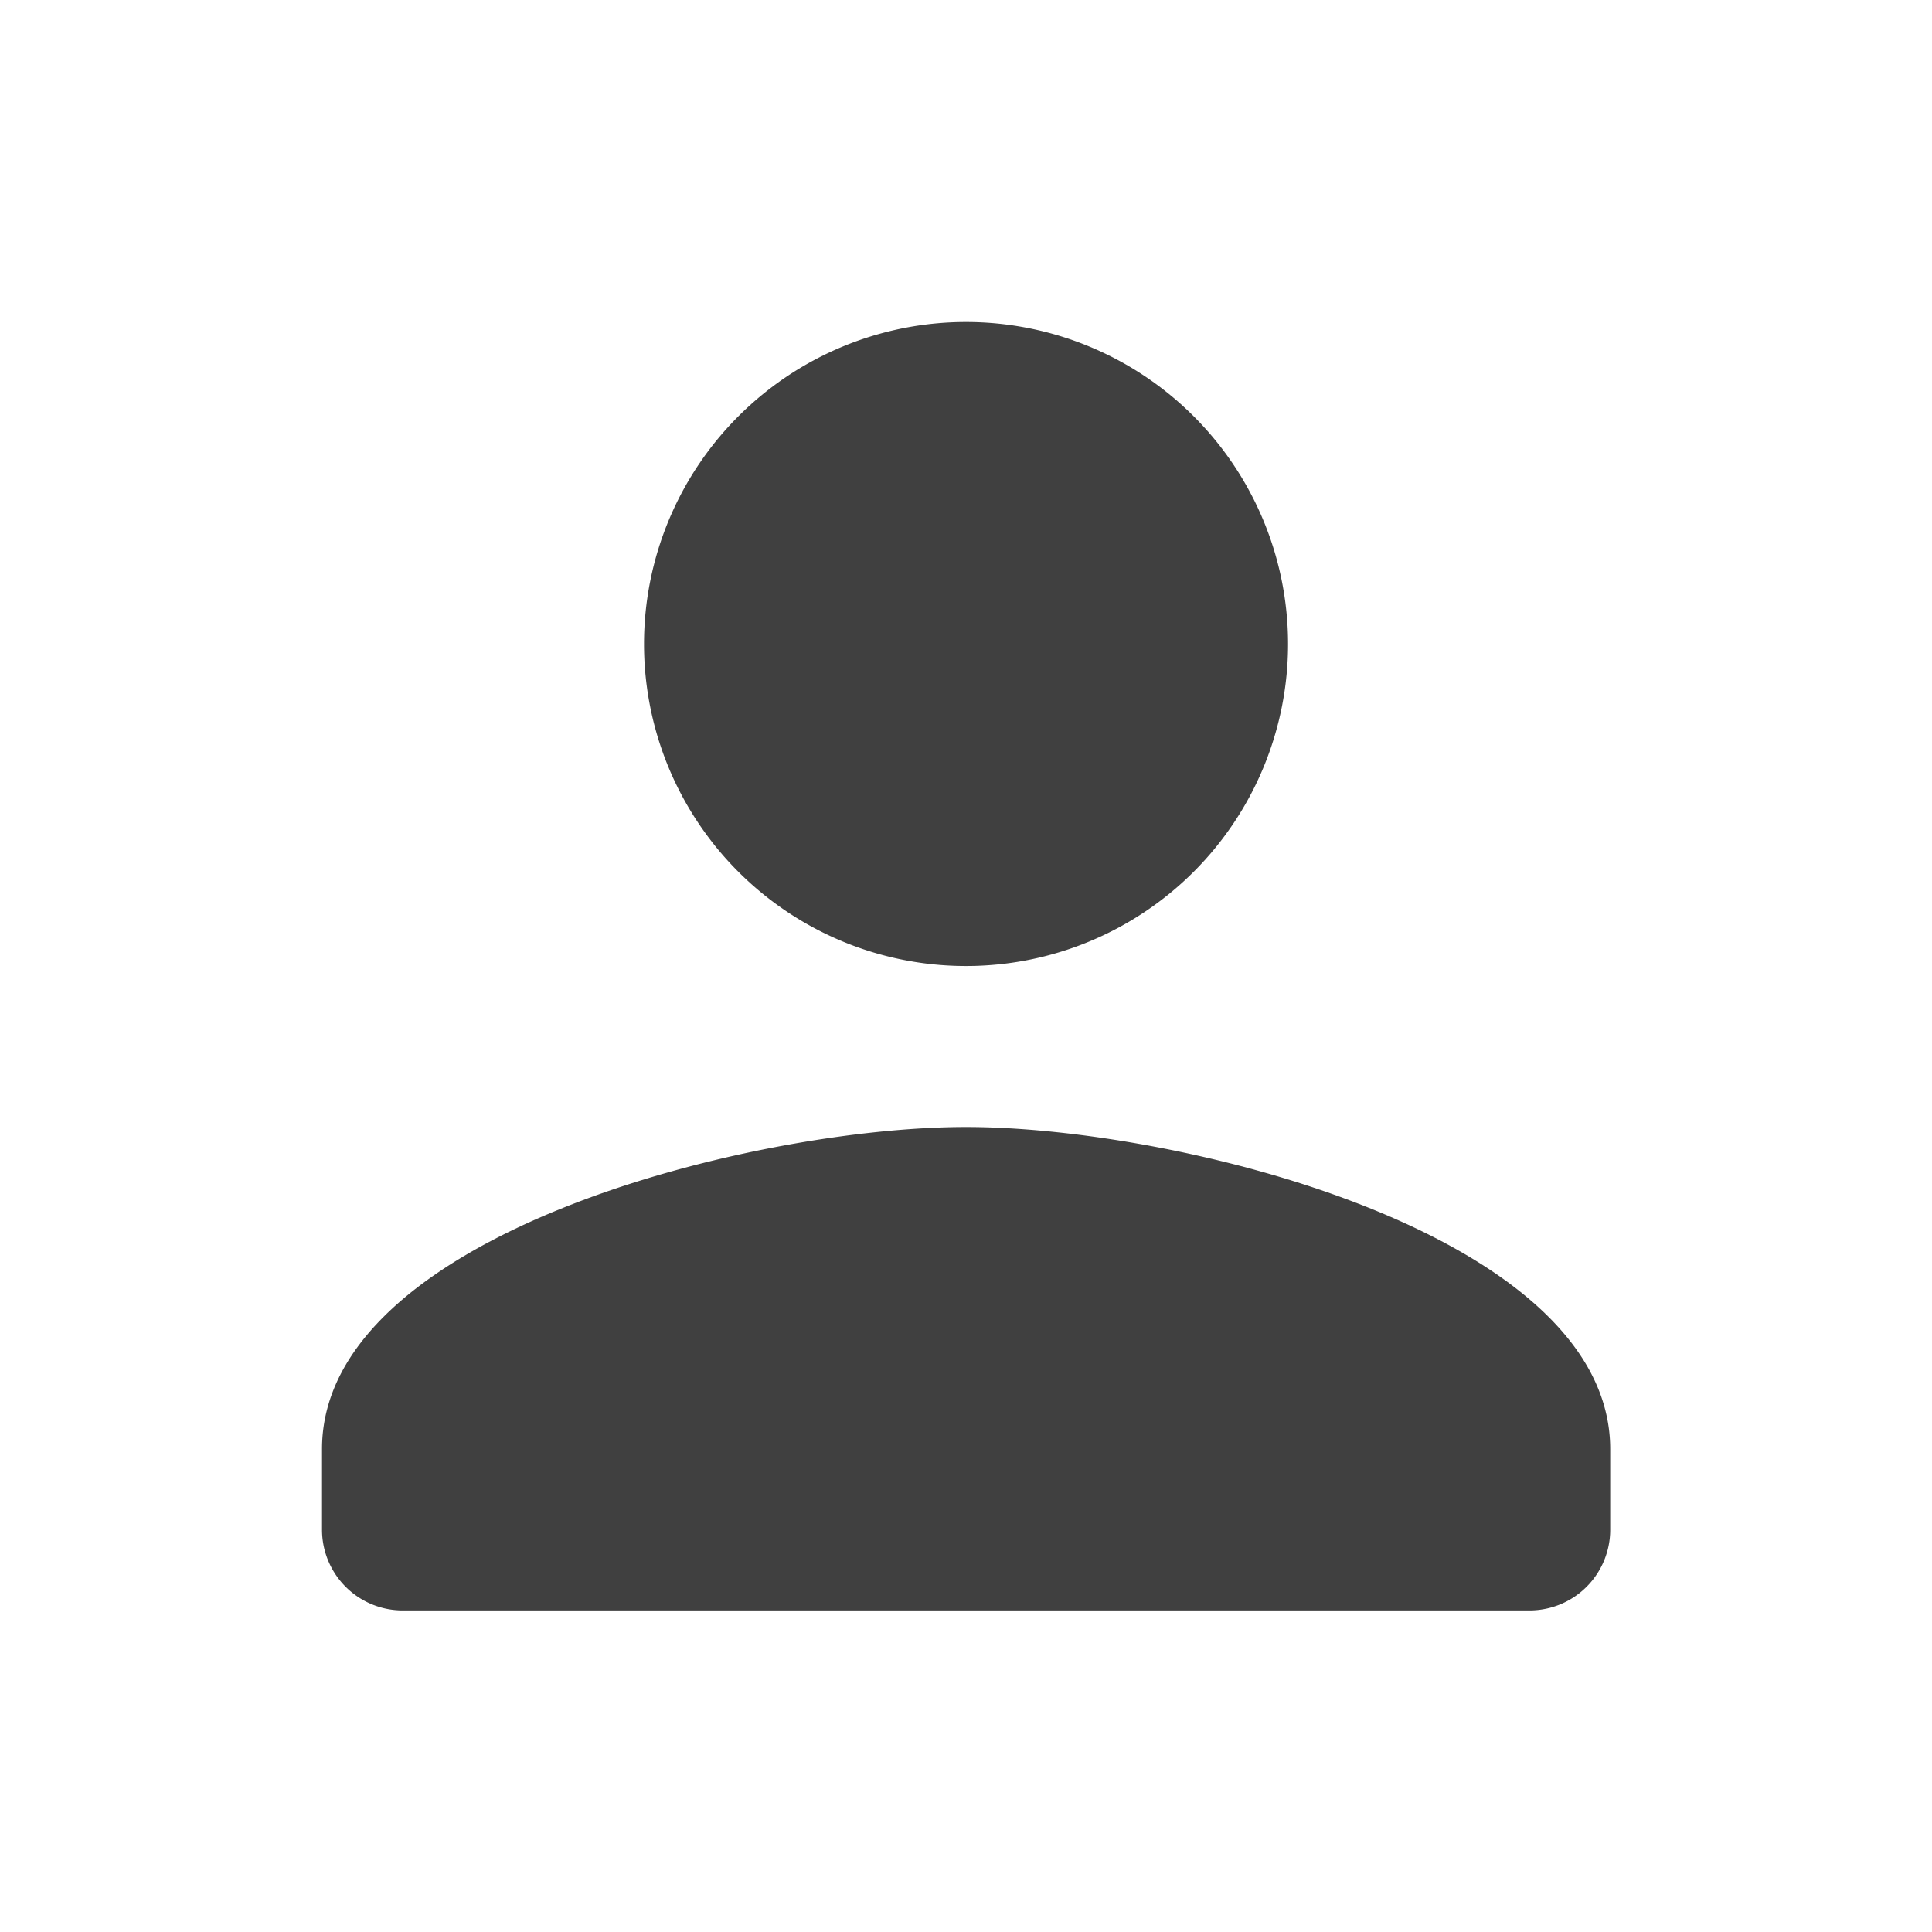 <svg id="person_black_24dp" xmlns="http://www.w3.org/2000/svg" width="26.333" height="26.333" viewBox="0 0 26.333 26.333">
  <g id="person_black_24dp-2" data-name="person_black_24dp" opacity="0.75">
    <path id="Path_660" data-name="Path 660" d="M0,0H26.333V26.333H0Z" fill="none"/>
    <path id="Path_661" data-name="Path 661" d="M12.778,12.778A4.389,4.389,0,1,0,8.389,8.389,4.388,4.388,0,0,0,12.778,12.778Zm0,2.194C9.848,14.972,4,16.443,4,19.361v1.1a1.1,1.1,0,0,0,1.1,1.1H20.458a1.1,1.1,0,0,0,1.1-1.1v-1.1C21.556,16.443,15.707,14.972,12.778,14.972Z" transform="translate(0.389 0.389)"/>
  </g>
</svg>
